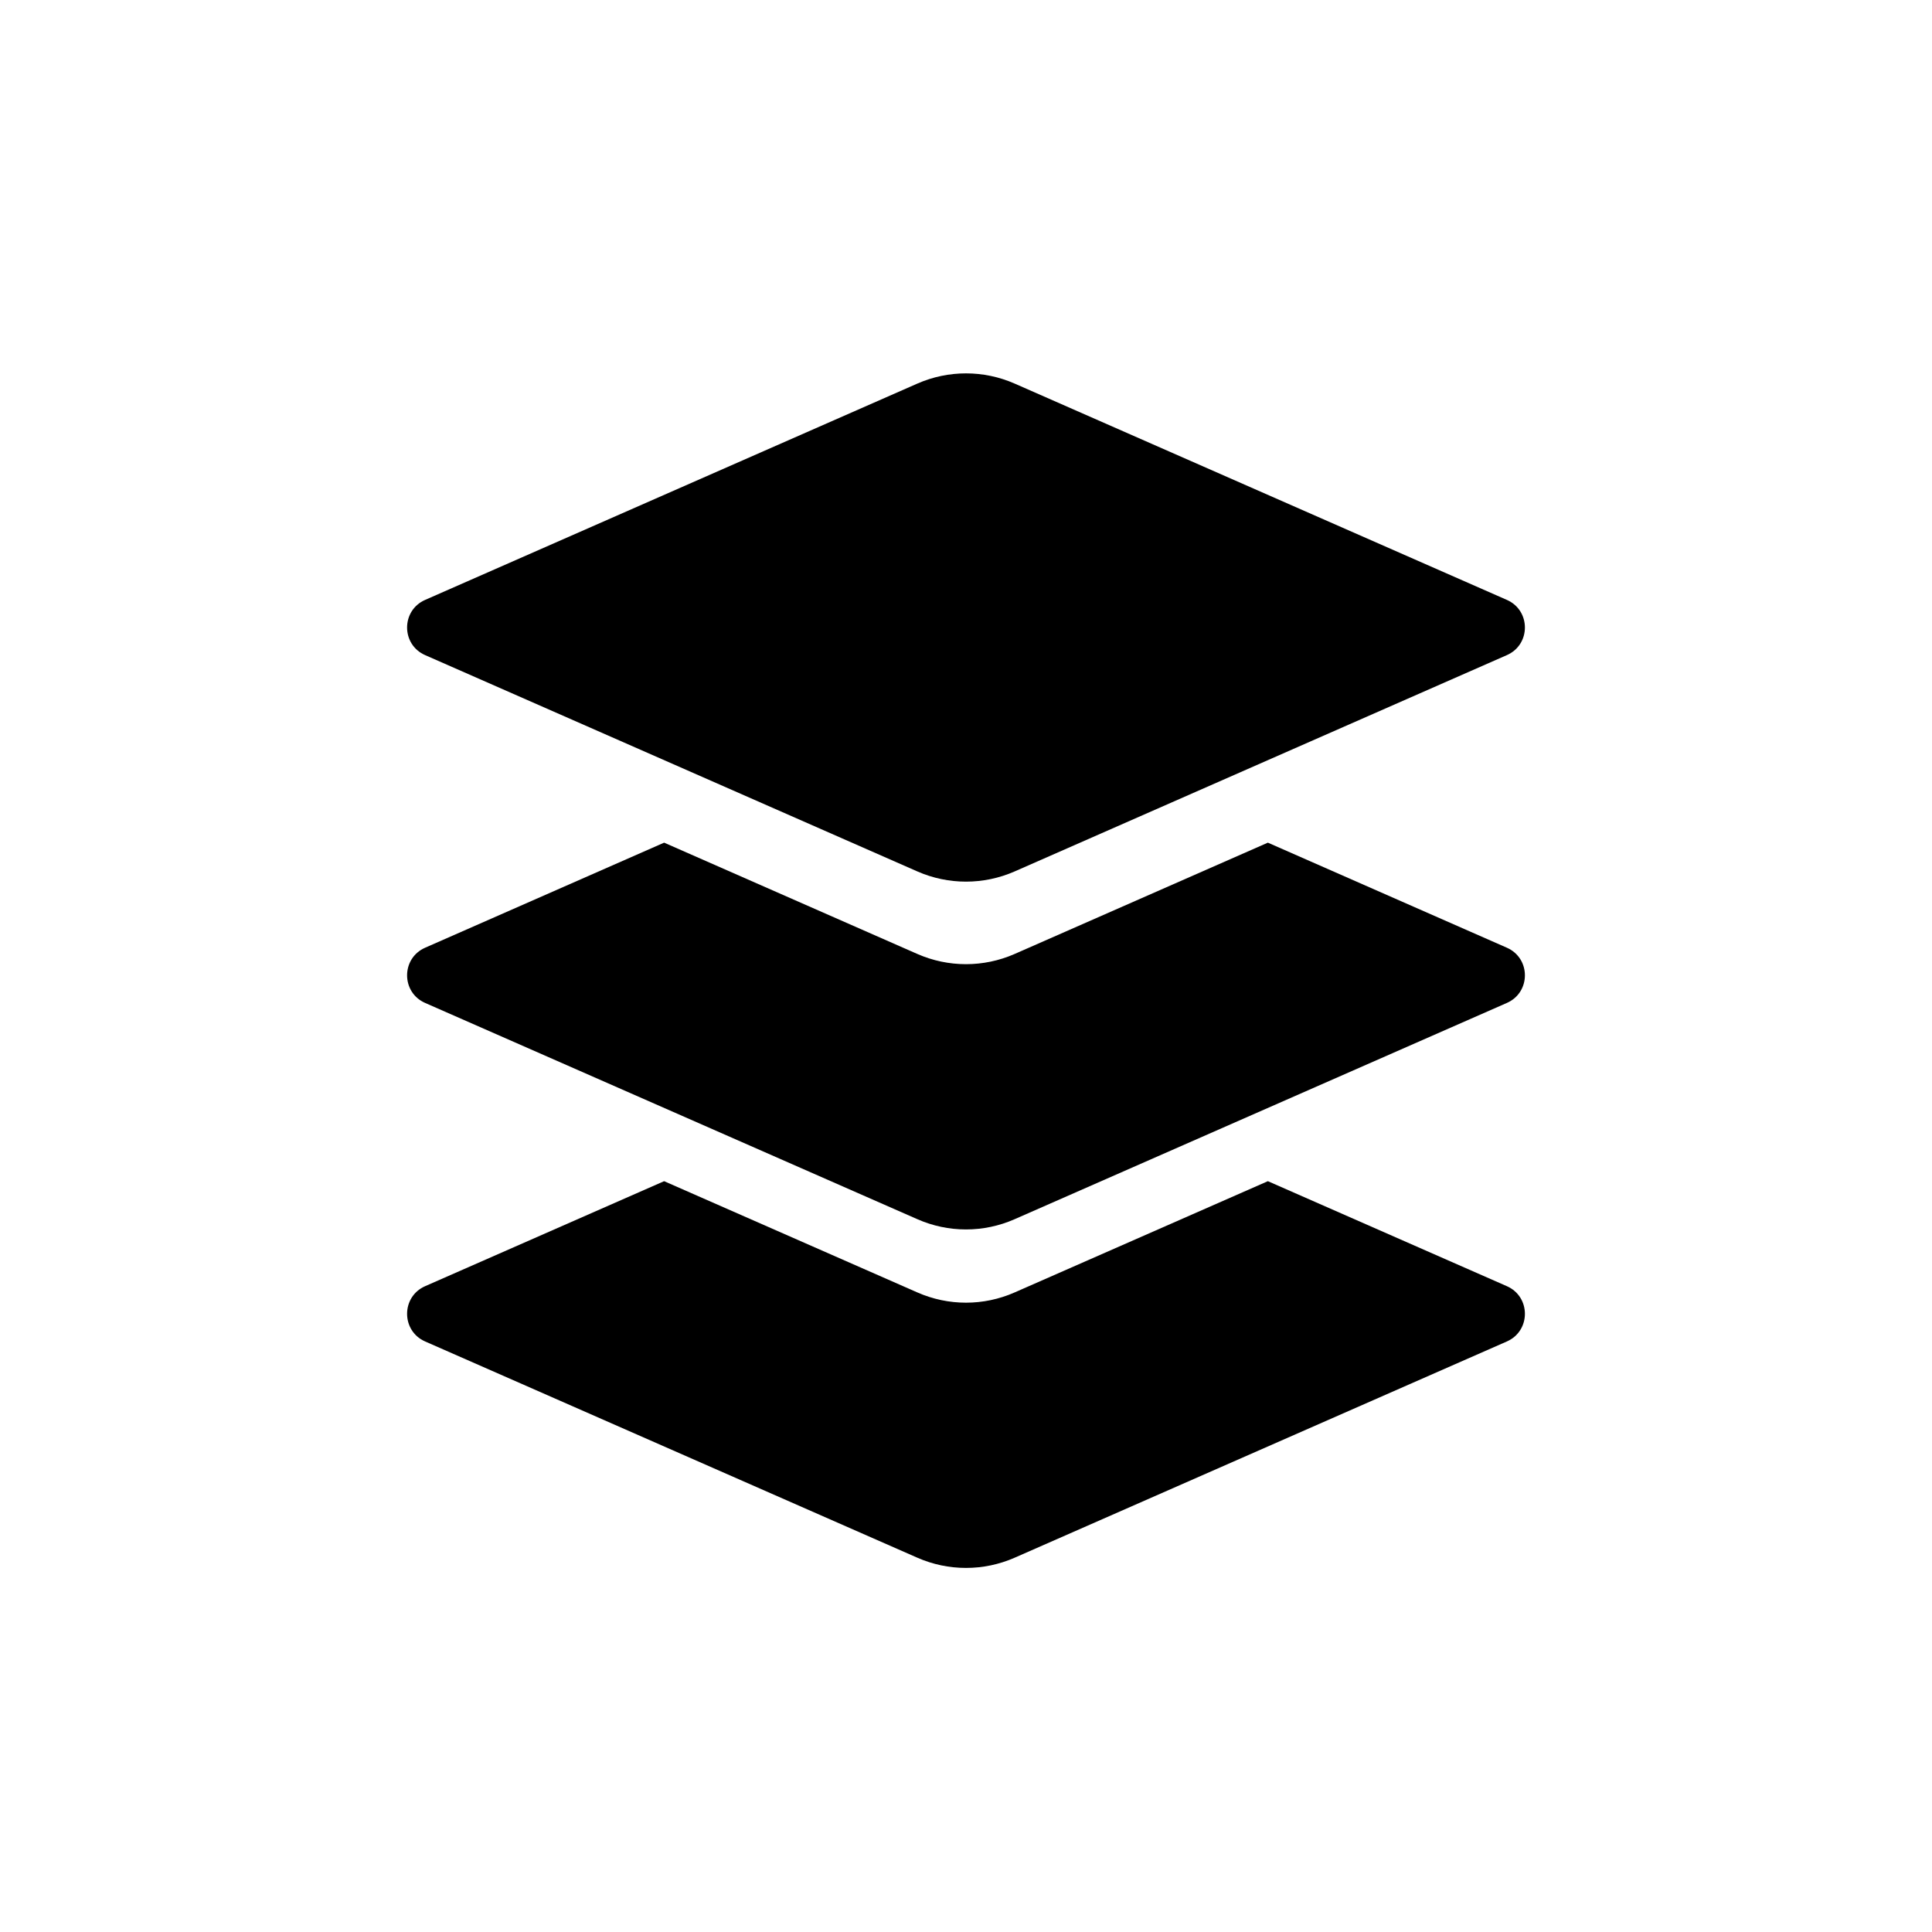<svg width="32" height="32" viewBox="0 0 32 32" fill="none" xmlns="http://www.w3.org/2000/svg">
<path d="M7.042 9.936L15.195 6.353C15.708 6.128 16.292 6.128 16.805 6.353L24.958 9.936C25.357 10.111 25.357 10.676 24.958 10.851L16.805 14.434C16.292 14.659 15.708 14.659 15.195 14.434L7.042 10.851C6.643 10.676 6.643 10.111 7.042 9.936Z" fill="black"/>
<path fill-rule="evenodd" clip-rule="evenodd" d="M11 19.564L7.042 21.303C6.643 21.478 6.643 22.044 7.042 22.219L15.195 25.801C15.708 26.026 16.292 26.026 16.805 25.801L24.958 22.219C25.357 22.044 25.357 21.478 24.958 21.303L21 19.564L16.805 21.407C16.292 21.633 15.708 21.633 15.195 21.407L11 19.564Z" fill="black"/>
<path fill-rule="evenodd" clip-rule="evenodd" d="M11 13.957L7.042 15.697C6.643 15.872 6.643 16.437 7.042 16.612L15.195 20.194C15.708 20.42 16.292 20.42 16.805 20.194L24.958 16.612C25.357 16.437 25.357 15.872 24.958 15.697L21 13.957L16.805 15.801C16.292 16.026 15.708 16.026 15.195 15.801L11 13.957Z" fill="black"/>
</svg>
